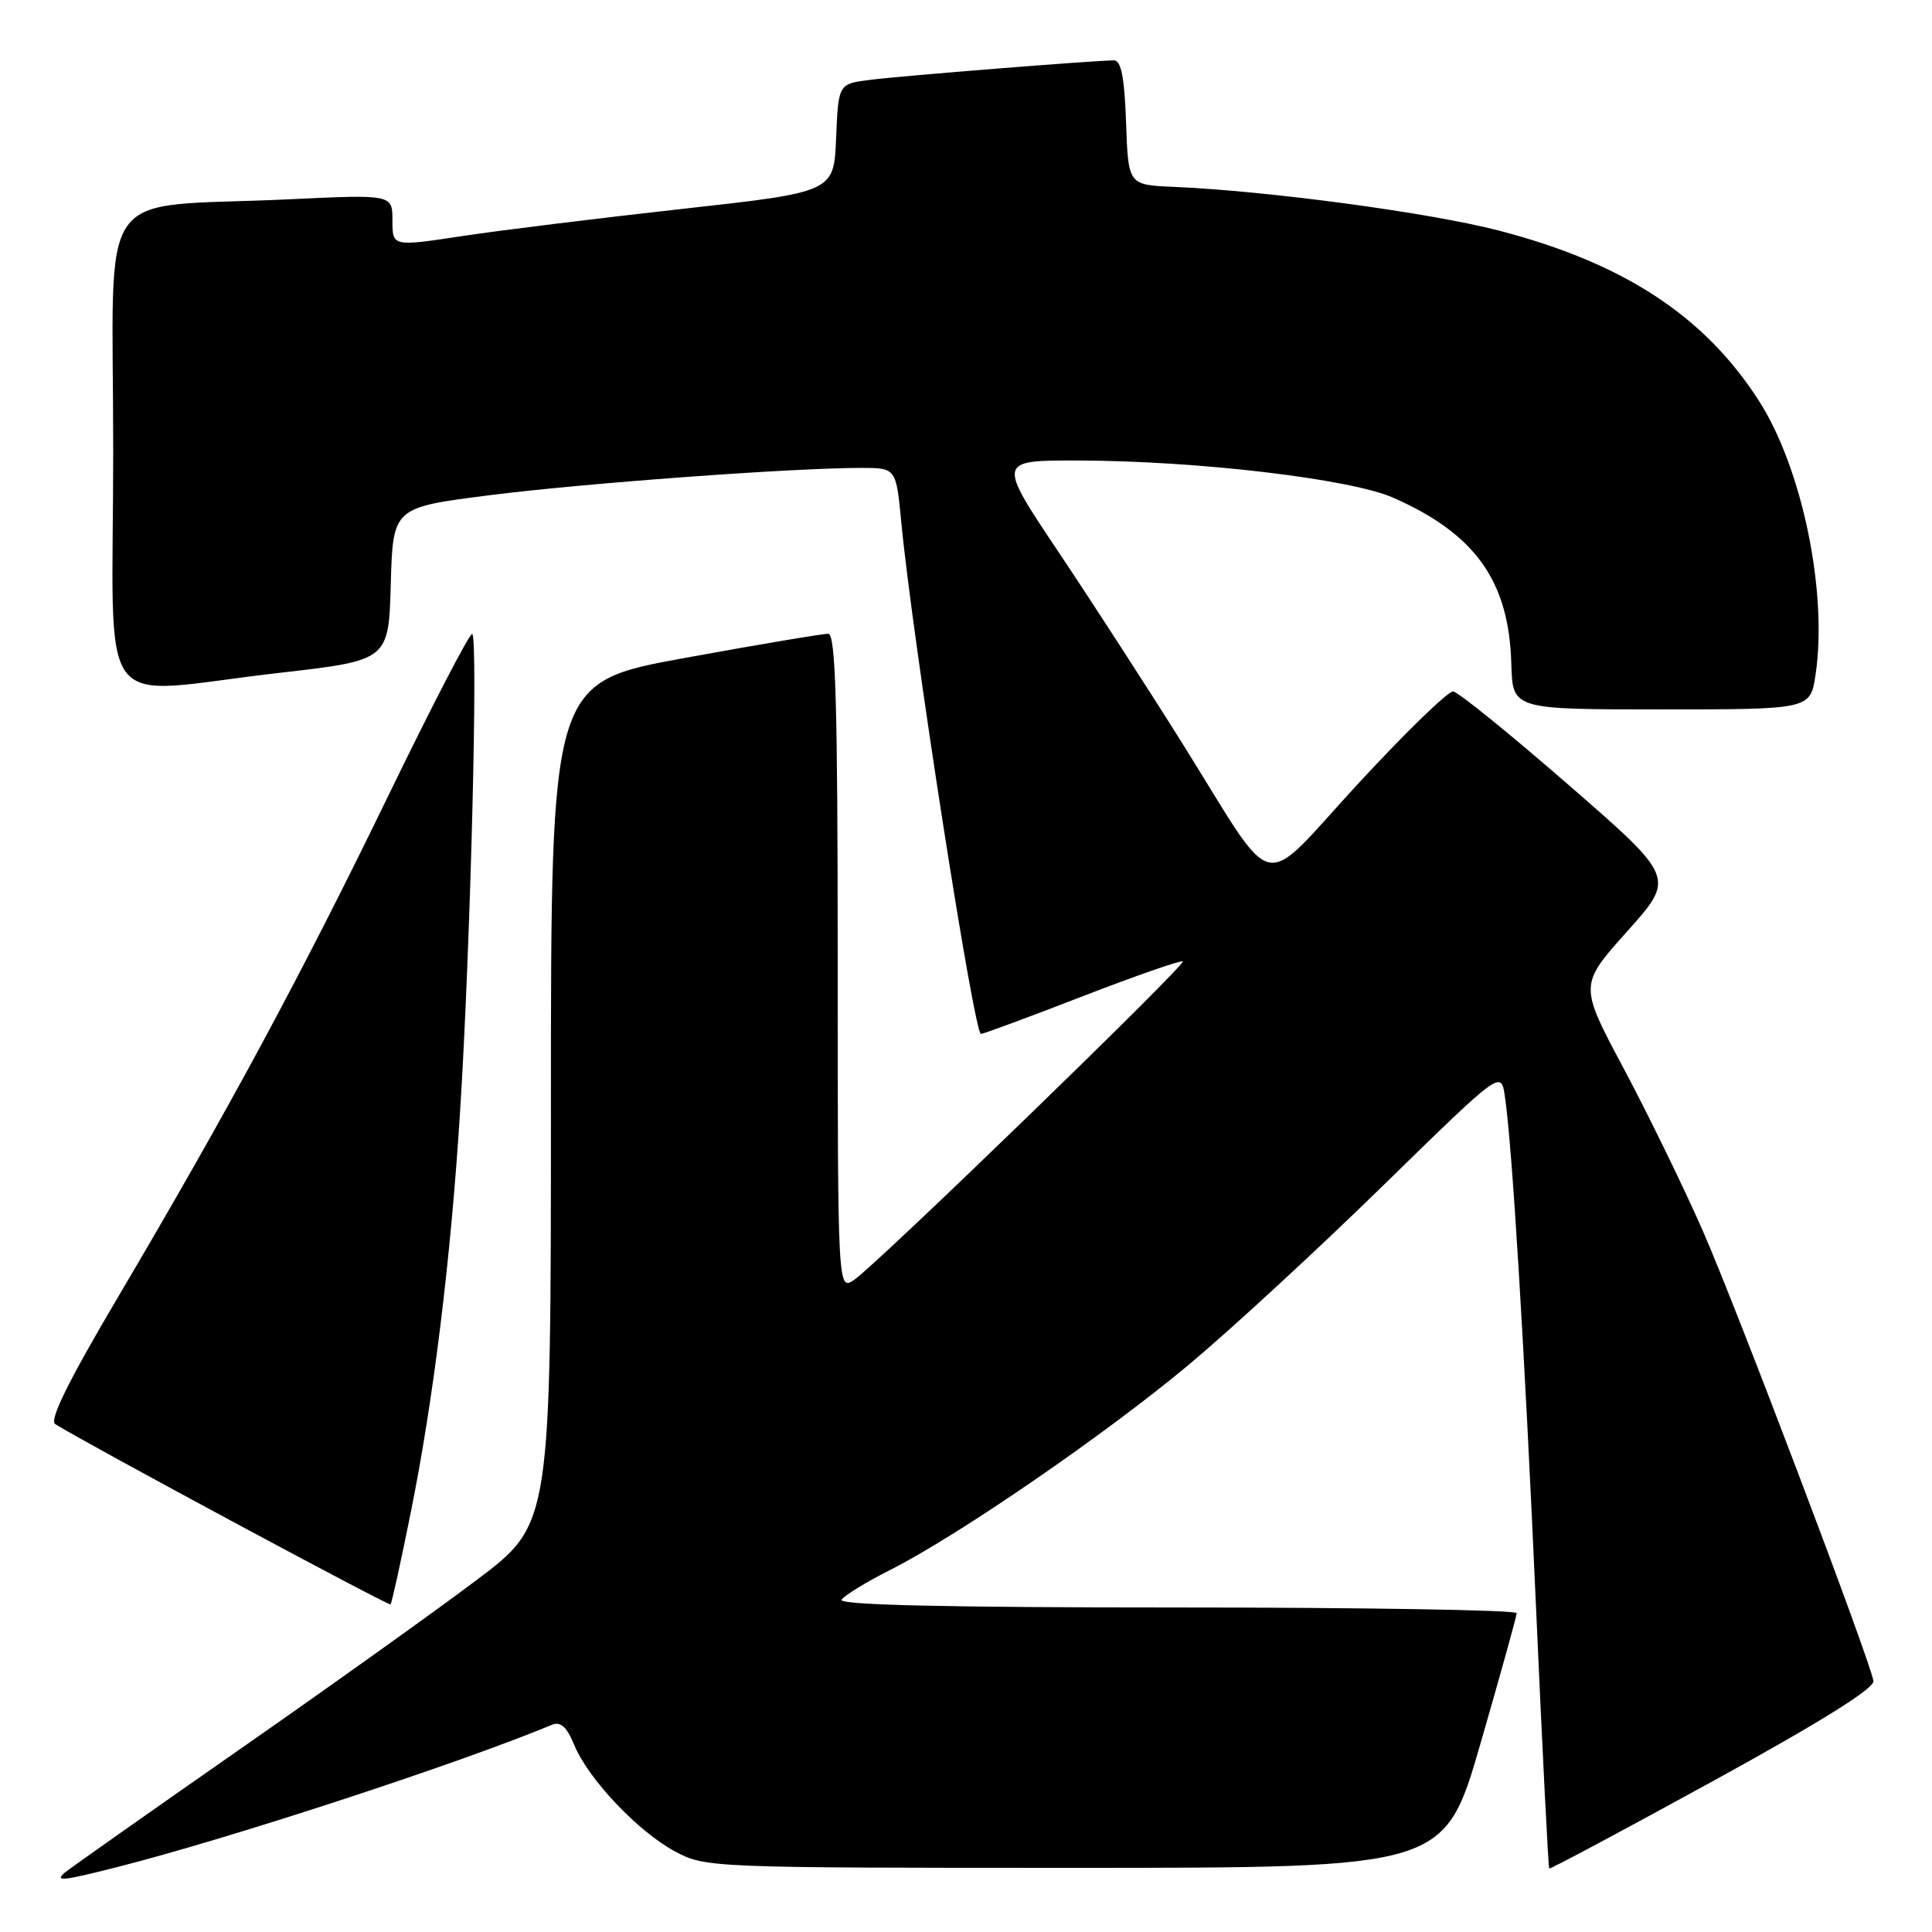 <?xml version="1.0" encoding="UTF-8" standalone="no"?>
<!DOCTYPE svg PUBLIC "-//W3C//DTD SVG 1.1//EN" "http://www.w3.org/Graphics/SVG/1.1/DTD/svg11.dtd" >
<svg xmlns="http://www.w3.org/2000/svg" xmlns:xlink="http://www.w3.org/1999/xlink" version="1.1" viewBox="0 0 256 256">
 <g >
 <path fill="currentColor"
d=" M 15.36 247.44 C 30.23 243.68 60.45 233.80 73.11 228.56 C 74.28 228.07 75.08 228.78 76.08 231.20 C 77.94 235.72 84.56 242.72 89.46 245.33 C 93.45 247.47 94.16 247.50 142.46 247.50 C 191.41 247.50 191.41 247.50 196.18 231.00 C 198.80 221.93 200.96 214.16 200.97 213.75 C 200.99 213.34 180.72 213.00 155.94 213.00 C 125.50 213.00 111.09 212.67 111.51 211.98 C 111.86 211.42 114.77 209.63 117.98 208.01 C 126.94 203.49 146.39 190.12 157.50 180.85 C 163.00 176.26 174.56 165.60 183.19 157.17 C 198.88 141.84 198.88 141.84 199.39 145.17 C 200.35 151.43 202.00 178.47 203.53 212.95 C 204.37 231.89 205.16 247.48 205.28 247.59 C 205.40 247.70 215.18 242.48 227.00 235.99 C 241.32 228.13 248.41 223.70 248.24 222.73 C 247.68 219.66 230.00 173.00 225.59 163.00 C 223.05 157.22 218.33 147.55 215.11 141.51 C 209.25 130.52 209.25 130.52 215.61 123.41 C 221.98 116.30 221.98 116.30 207.86 104.02 C 200.09 97.26 193.21 91.68 192.55 91.62 C 191.90 91.55 186.23 97.05 179.96 103.84 C 166.63 118.29 169.45 118.93 156.71 98.57 C 152.21 91.38 144.84 79.99 140.33 73.25 C 132.13 61.00 132.13 61.00 142.82 61.02 C 158.64 61.05 178.97 63.45 184.64 65.96 C 195.53 70.78 199.96 77.02 200.26 88.00 C 200.43 94.00 200.43 94.00 220.15 94.00 C 239.88 94.00 239.88 94.00 240.57 89.40 C 242.20 78.49 238.80 62.04 233.06 53.10 C 225.85 41.86 215.14 34.85 198.60 30.55 C 189.47 28.18 168.01 25.29 155.50 24.76 C 149.50 24.50 149.50 24.50 149.21 16.25 C 149.00 10.24 148.56 8.00 147.60 8.00 C 145.14 8.00 119.52 10.04 115.29 10.58 C 111.09 11.11 111.09 11.11 110.79 18.28 C 110.50 25.45 110.50 25.45 90.50 27.67 C 79.50 28.89 66.34 30.51 61.25 31.28 C 52.00 32.68 52.00 32.68 52.00 29.22 C 52.00 25.76 52.00 25.76 38.25 26.41 C 12.17 27.64 15.00 23.60 15.00 59.59 C 15.00 95.86 12.13 92.00 37.00 89.16 C 51.50 87.50 51.50 87.50 51.78 77.38 C 52.07 67.25 52.07 67.25 64.78 65.63 C 77.26 64.04 104.95 62.00 114.10 62.00 C 118.74 62.00 118.74 62.00 119.43 69.25 C 120.88 84.49 129.06 137.00 129.98 137.00 C 130.30 137.00 136.37 134.76 143.46 132.01 C 150.56 129.27 156.53 127.19 156.73 127.39 C 157.16 127.83 116.44 167.30 113.24 169.54 C 111.00 171.11 111.00 171.11 111.00 127.56 C 111.00 93.39 110.73 83.99 109.75 83.98 C 109.06 83.96 100.51 85.40 90.75 87.18 C 73.00 90.41 73.00 90.41 73.00 146.17 C 73.00 201.93 73.00 201.93 63.25 209.29 C 57.89 213.34 43.60 223.55 31.50 231.98 C 19.40 240.42 9.07 247.70 8.55 248.16 C 7.22 249.34 8.34 249.22 15.36 247.44 Z  M 54.43 200.40 C 57.43 185.52 59.72 166.93 60.95 147.50 C 62.34 125.80 63.39 84.00 62.56 84.00 C 62.17 84.00 57.16 93.67 51.43 105.48 C 39.99 129.06 30.34 146.97 15.72 171.73 C 9.09 182.94 6.50 188.19 7.31 188.70 C 11.59 191.37 51.51 212.83 51.75 212.59 C 51.91 212.42 53.12 206.94 54.43 200.40 Z "/>
</g>
</svg>